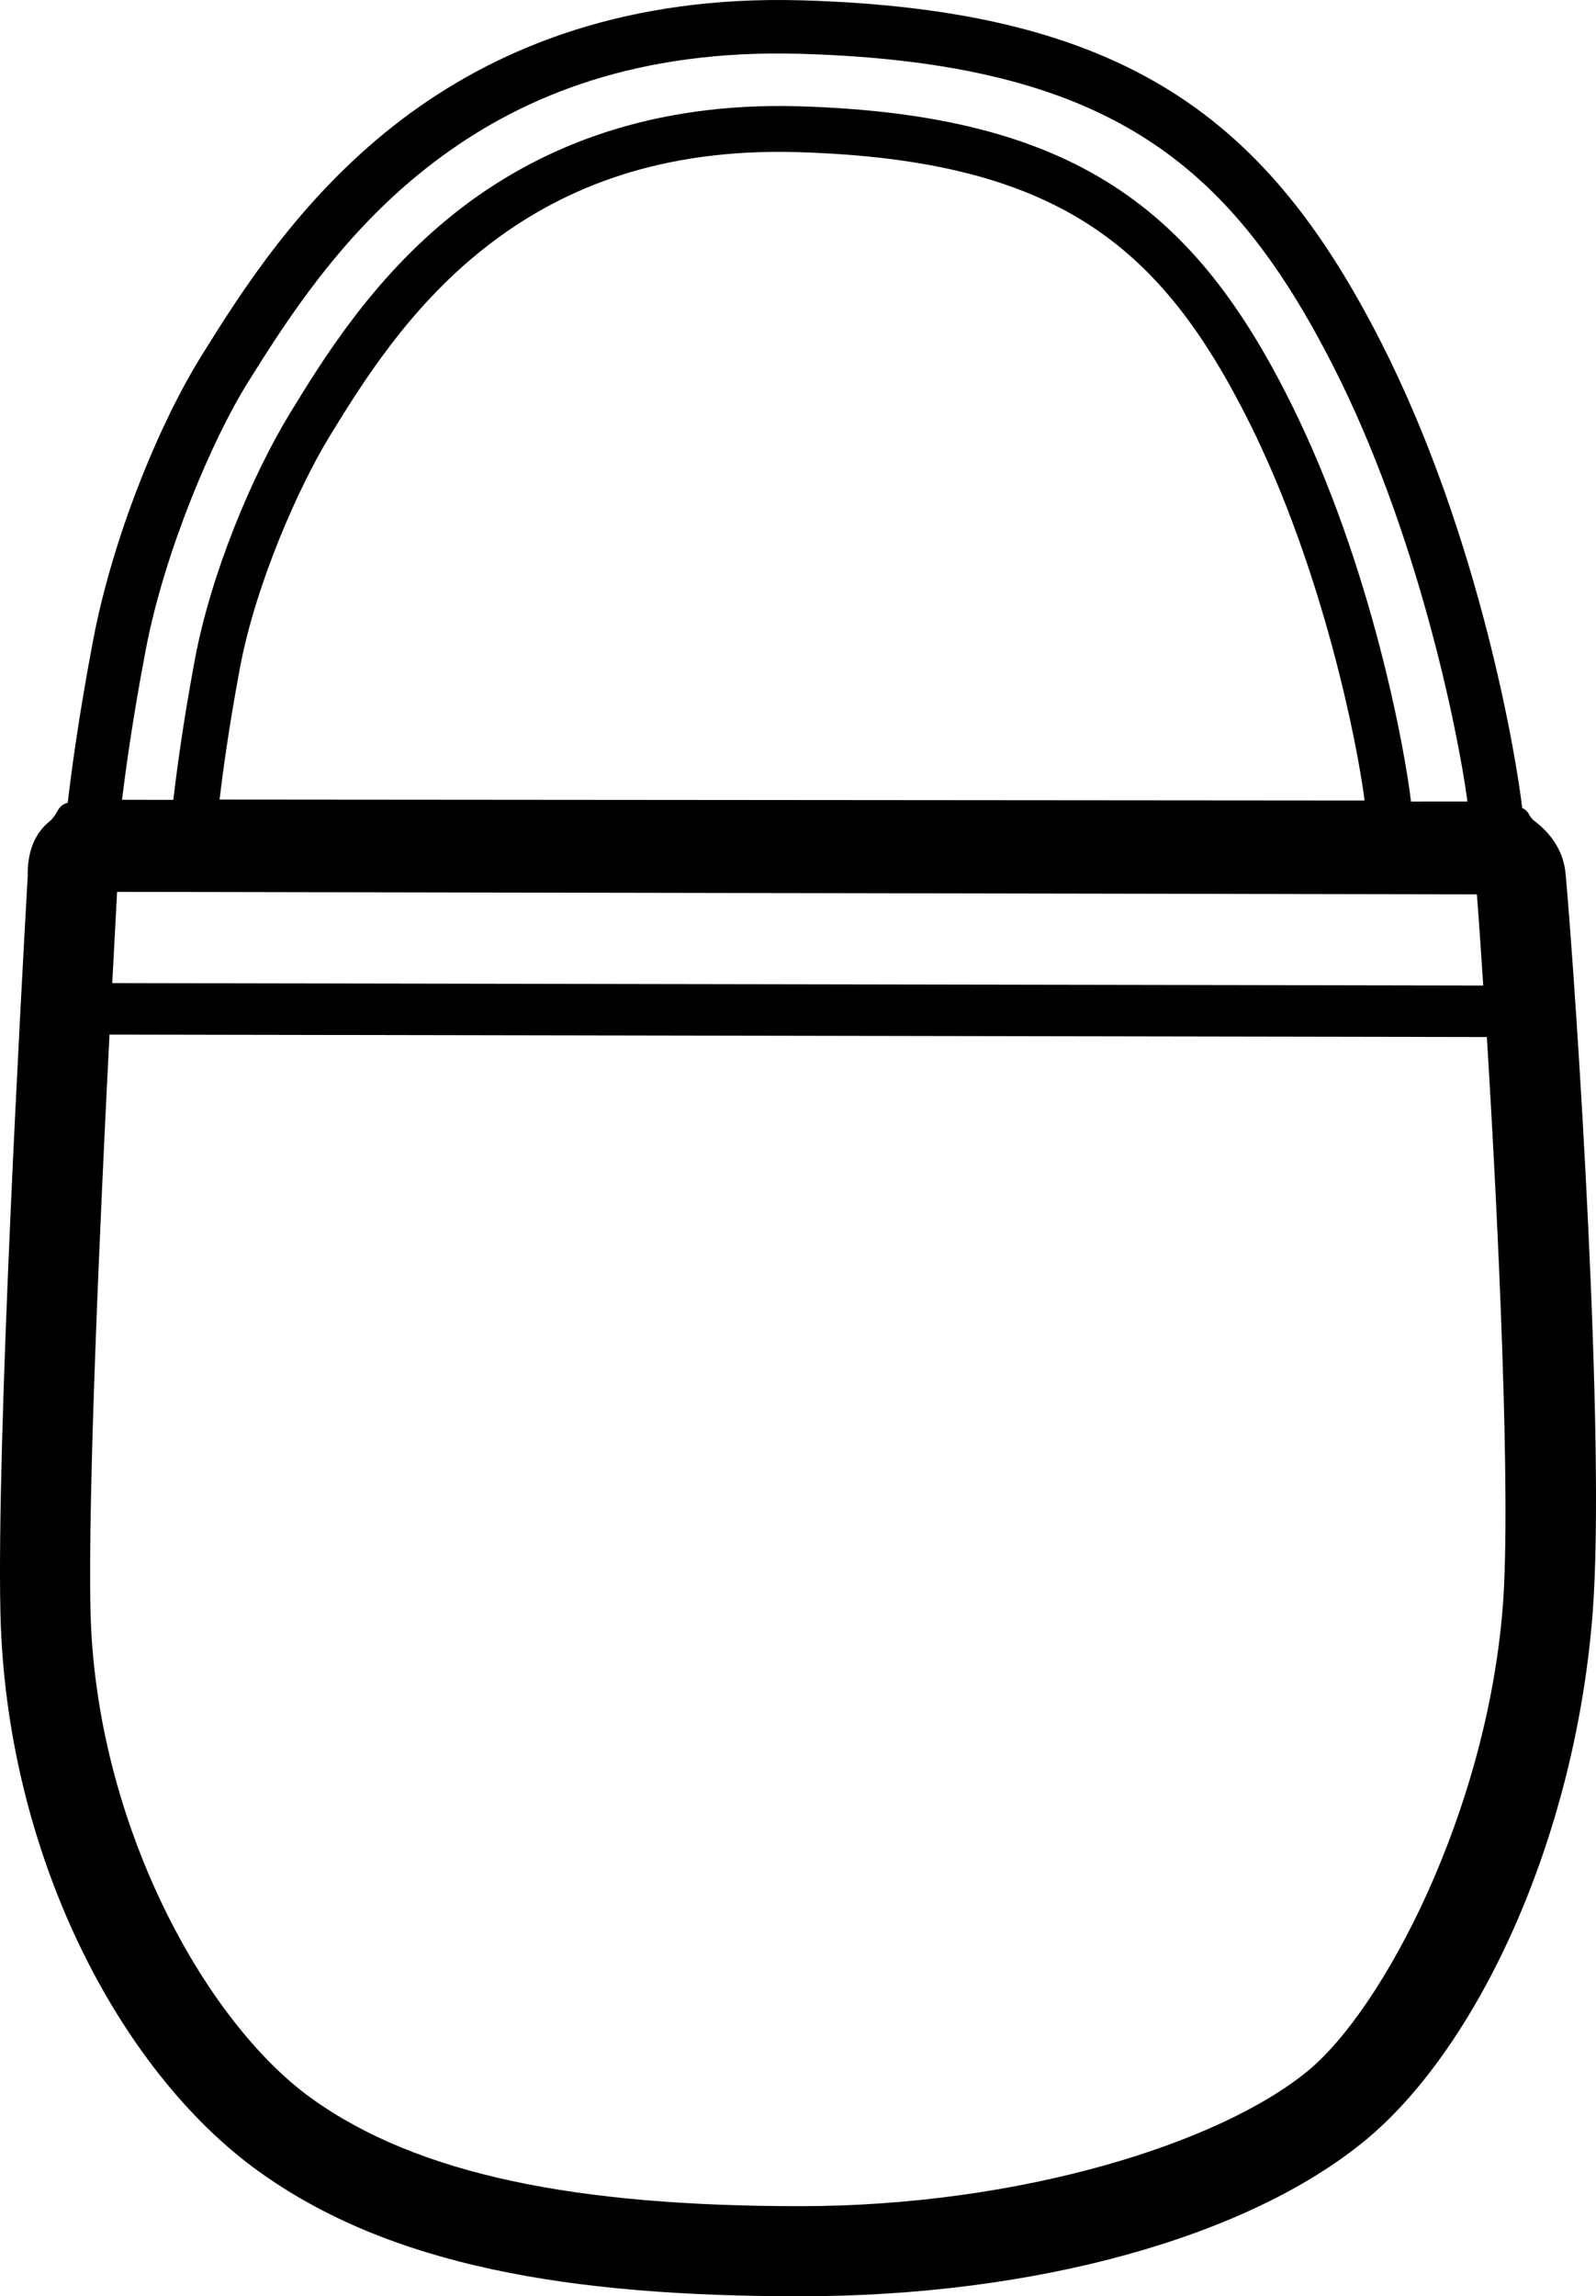 <?xml version="1.0" encoding="UTF-8" standalone="no"?>
<!-- Created with Inkscape (http://www.inkscape.org/) -->

<svg
   width="1249.513"
   height="1797.52"
   viewBox="0 0 1249.513 1797.52"
   version="1.1"
   id="svg10448"
   xmlns="http://www.w3.org/2000/svg"
   xmlns:svg="http://www.w3.org/2000/svg">
  <defs
     id="defs10445" />
  <path
     id="path356"
     style="color:#000000;fill:#000000;stroke-width:1.008;stroke-linecap:square;-inkscape-stroke:none"
     d="M 601.927,0.048 C 472.554,1.665 377.474,43.943 308.141,98.5 234.186,156.693 189.013,228.289 158.142,277.828 123.736,333.042 87.988,422.011 73.002,500.685 61.007,563.655 55.325,608.956 53.008,628.385 c -8.822,2.406 -7.202,8.894 -14.373,14.705 -11.384,9.226 -17.773,24.173 -16.875,44.731 l 0.022,-3.525 C 16.465,778.537 -2.772,1127.331 0.338,1262.814 4.63,1449.766 92.312,1620.583 202.819,1699.95 c 102.734,73.785 242.697,97.57 423.639,97.57 184.05,0 349.941,-46.173 441.974,-121.687 86.803,-71.223 164.53,-233.48 178.454,-413.171 10.371,-133.844 -12.756,-484.075 -21.059,-577.44 -2e-4,-0.003 0,-0.005 0,-0.008 -1.543,-20.813 -13.633,-34.296 -24.305,-42.388 -5.476,-4.153 -3.825,-7.816 -9.803,-10.266 -3.809,-34.707 -32.297,-211.292 -110.786,-365.251 C 1037.81,182.721 988.669,116.814 917.44,71.926 846.21,27.038 754.463,3.977 628.261,0.275 619.329,0.012 610.552,-0.06 601.927,0.048 Z m 0.5,41.848 c 8.041,-0.092 16.243,-0.019 24.607,0.226 121.719,3.571 205.081,25.518 268.084,65.222 63.003,39.704 107.219,97.972 148.517,178.979 65.993,129.449 97.744,285.043 105.241,341.114 l -44.218,0.041 C 1100.496,590.604 1074.64,443.76 1010.186,314.63 973.616,241.366 931.968,184.295 871.494,145.371 811.019,106.447 733.067,86.433 625.942,83.223 618.357,82.996 610.903,82.933 603.579,83.026 493.709,84.431 412.93,121.12 354.093,168.406 291.333,218.844 253.041,280.844 226.854,323.766 197.708,371.535 165.227,448.366 152.518,516.511 c -10.005,53.645 -14.772,92.09 -16.833,109.631 l -40.173,-0.073 c 2.866,-23.066 8.114,-62.414 18.617,-117.548 14.64,-76.856 52.379,-164.957 79.545,-208.551 30.703,-49.27 73.023,-115.585 140.357,-168.568 63.126,-49.672 147.786,-88.127 268.397,-89.504 z m 1.59,77.009 c 6.814,-0.079 13.762,-0.018 20.85,0.195 103.199,3.092 173.799,22.08 227.2,56.452 53.401,34.371 90.952,84.89 126.001,155.108 58.02,116.239 84.792,252.283 90.26,295.977 l -896.445,-0.741 c 2.399,-19.794 6.889,-54.389 15.918,-102.803 12.424,-66.616 46.601,-142.788 69.691,-180.632 26.047,-42.692 61.981,-100.187 119.083,-146.078 53.533,-43.023 125.237,-76.287 227.441,-77.477 z M 91.677,698.154 1156.244,700.101 c 1.315,15.641 3.229,45.338 4.995,71.376 L 87.872,769.566 c 1.369,-25.86 2.904,-55.318 3.804,-71.411 z m -5.952,111.713 1078.334,1.923 c 8.951,144.311 19.051,360.869 12.5,445.422 -12.5,161.311 -93.778,315.604 -152.87,364.089 -69.193,56.773 -225.757,105.68 -397.231,105.68 -174.581,0 -298.927,-24.308 -382.492,-84.324 C 159.696,1582.134 74.644,1426.079 70.858,1261.194 68.727,1168.365 78.38,953.899 85.725,809.867 Z" />
</svg>
